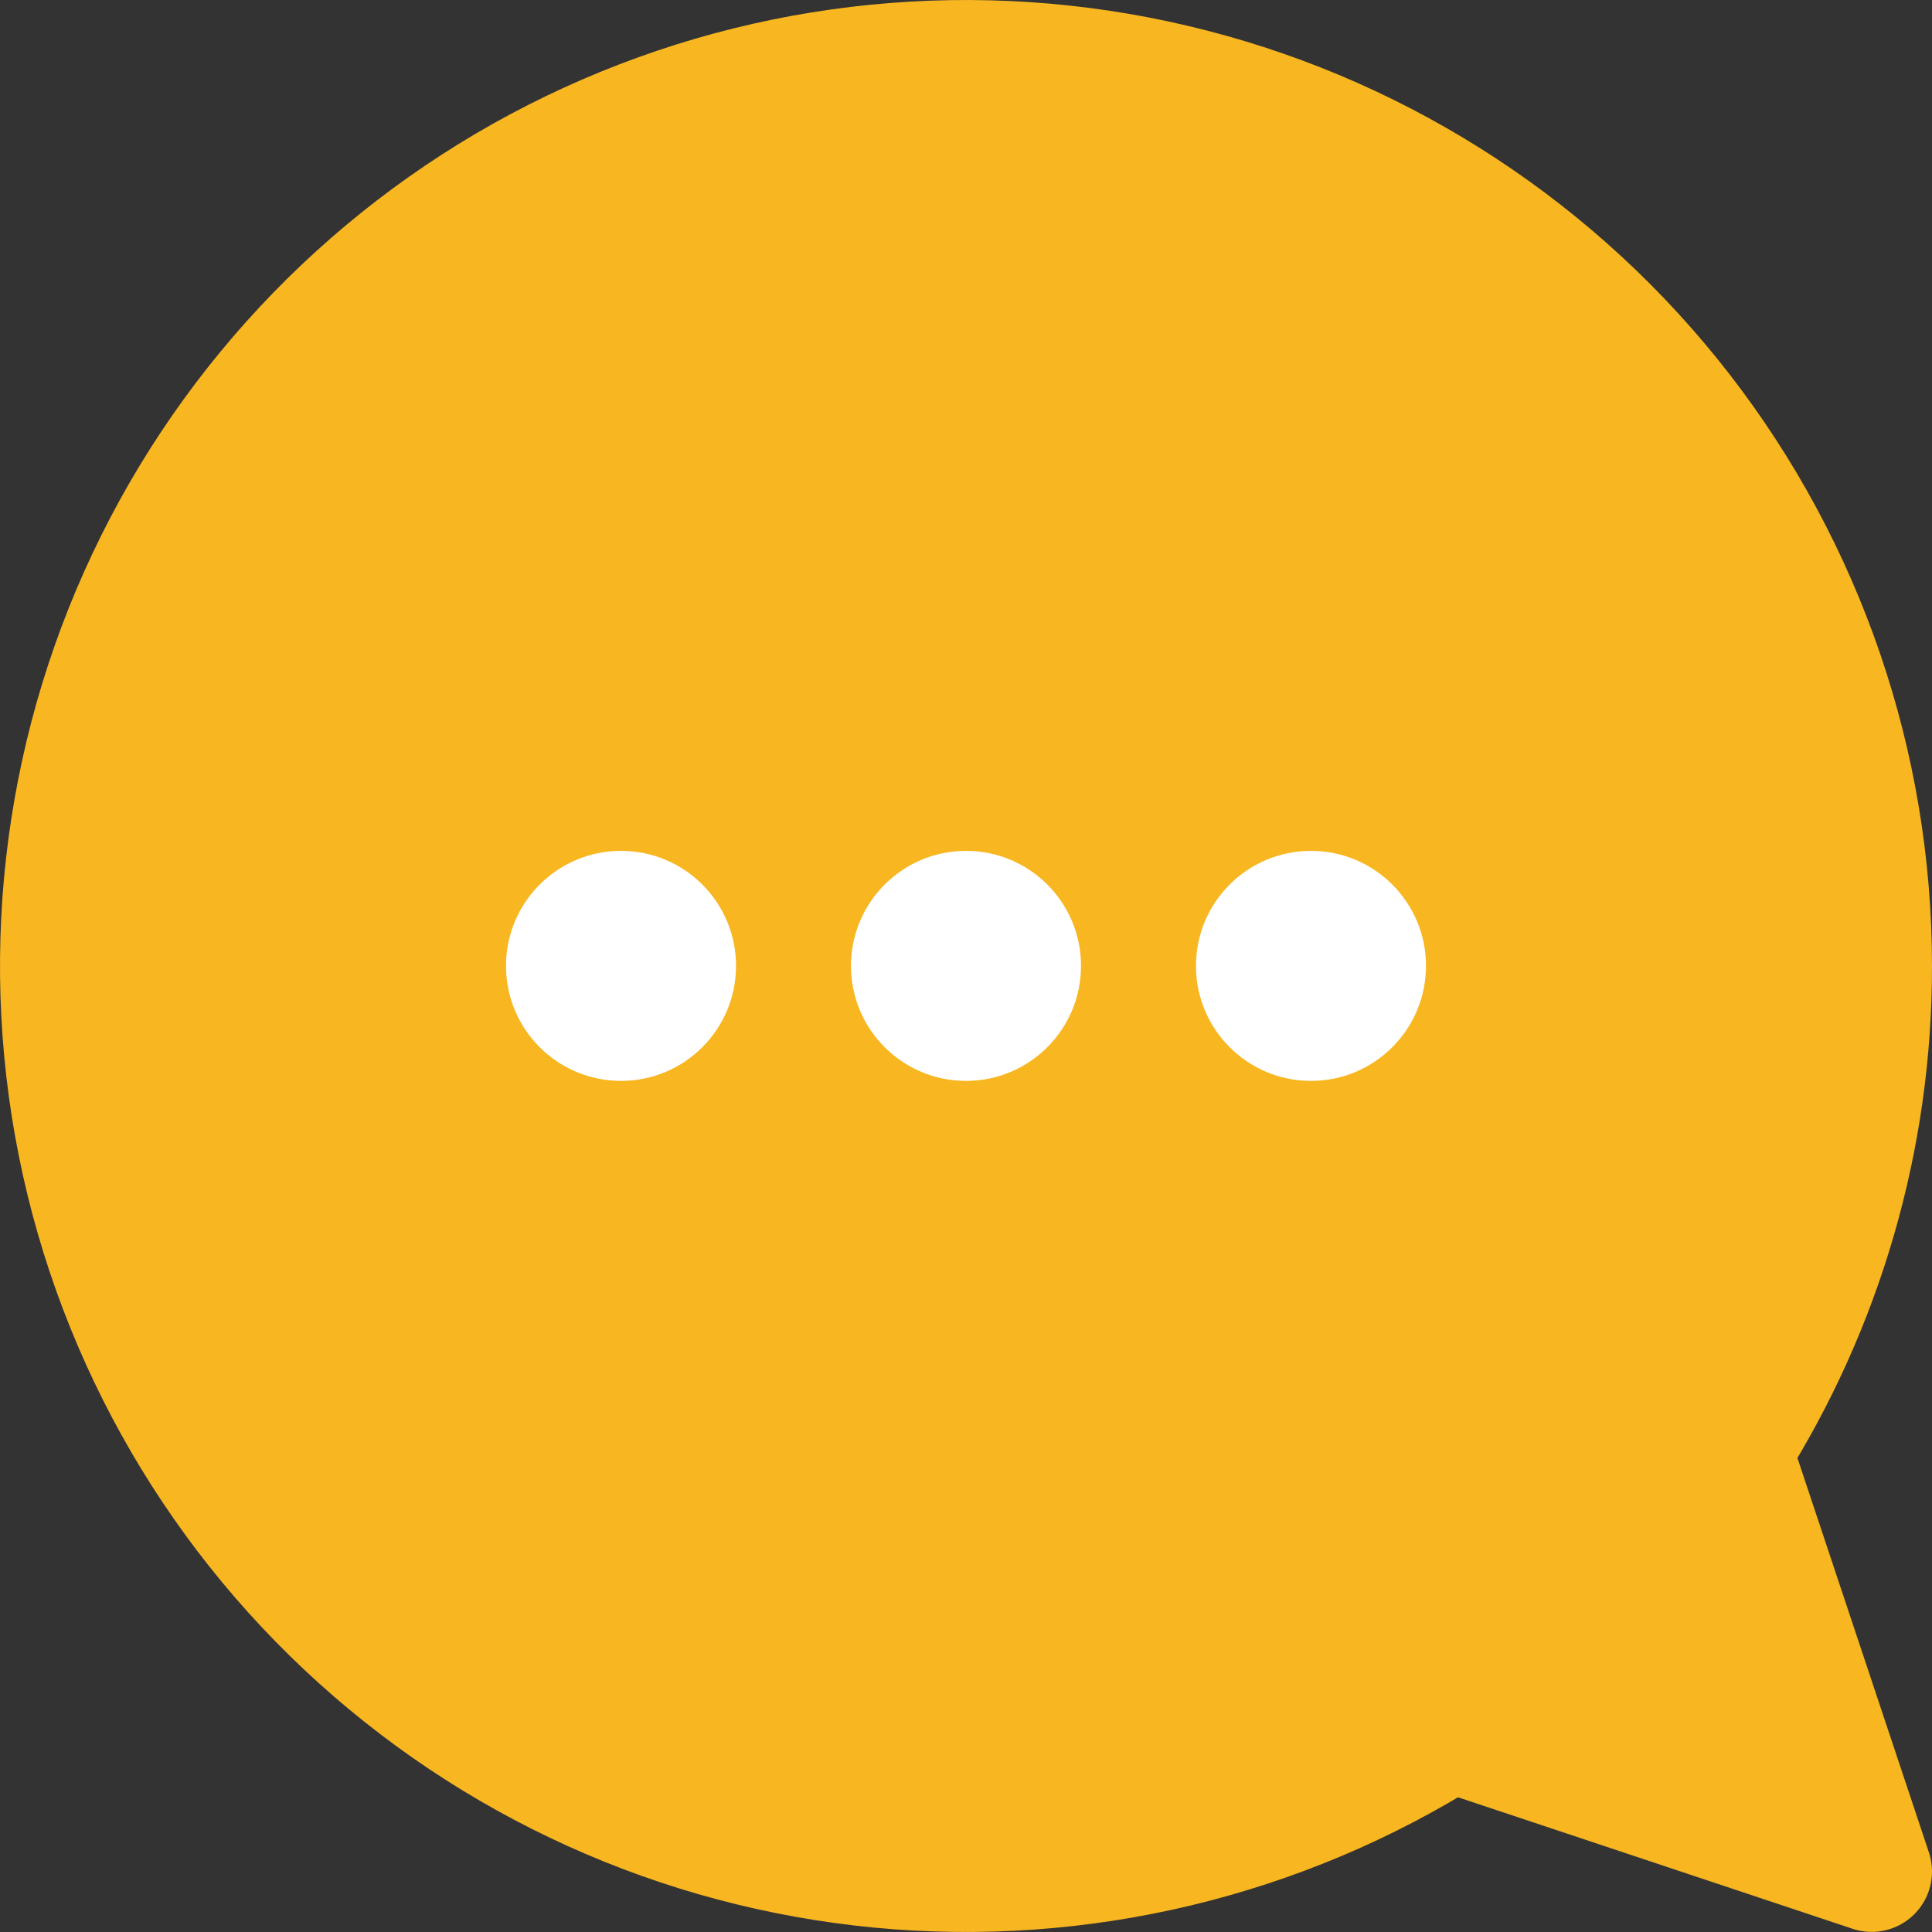 <svg width="32" height="32" viewBox="0 0 32 32" fill="none" xmlns="http://www.w3.org/2000/svg">
<rect x="0" y="0" width="32" height="32" fill="#333333" stroke="none"/>
<path d="M31 15.998C31 12.67 29.892 9.436 27.852 6.806C25.812 4.177 22.956 2.3 19.732 1.472C16.509 0.644 13.101 0.911 10.047 2.232C6.992 3.553 4.463 5.852 2.858 8.768C1.254 11.684 0.665 15.051 1.183 18.338C1.702 21.626 3.3 24.647 5.724 26.927C8.149 29.207 11.263 30.616 14.576 30.932C17.889 31.248 21.213 30.453 24.025 28.673L31 30.998L28.675 24.023C30.198 21.623 31.004 18.84 31 15.998Z" fill="#F8B621" stroke="#F8B621" stroke-width="2" stroke-linecap="round" stroke-linejoin="round"/>
<circle cx="10.286" cy="15.998" r="1.905" fill="white"/>
<circle cx="16" cy="15.998" r="1.905" fill="white"/>
<circle cx="21.714" cy="15.998" r="1.905" fill="white"/>
</svg>

